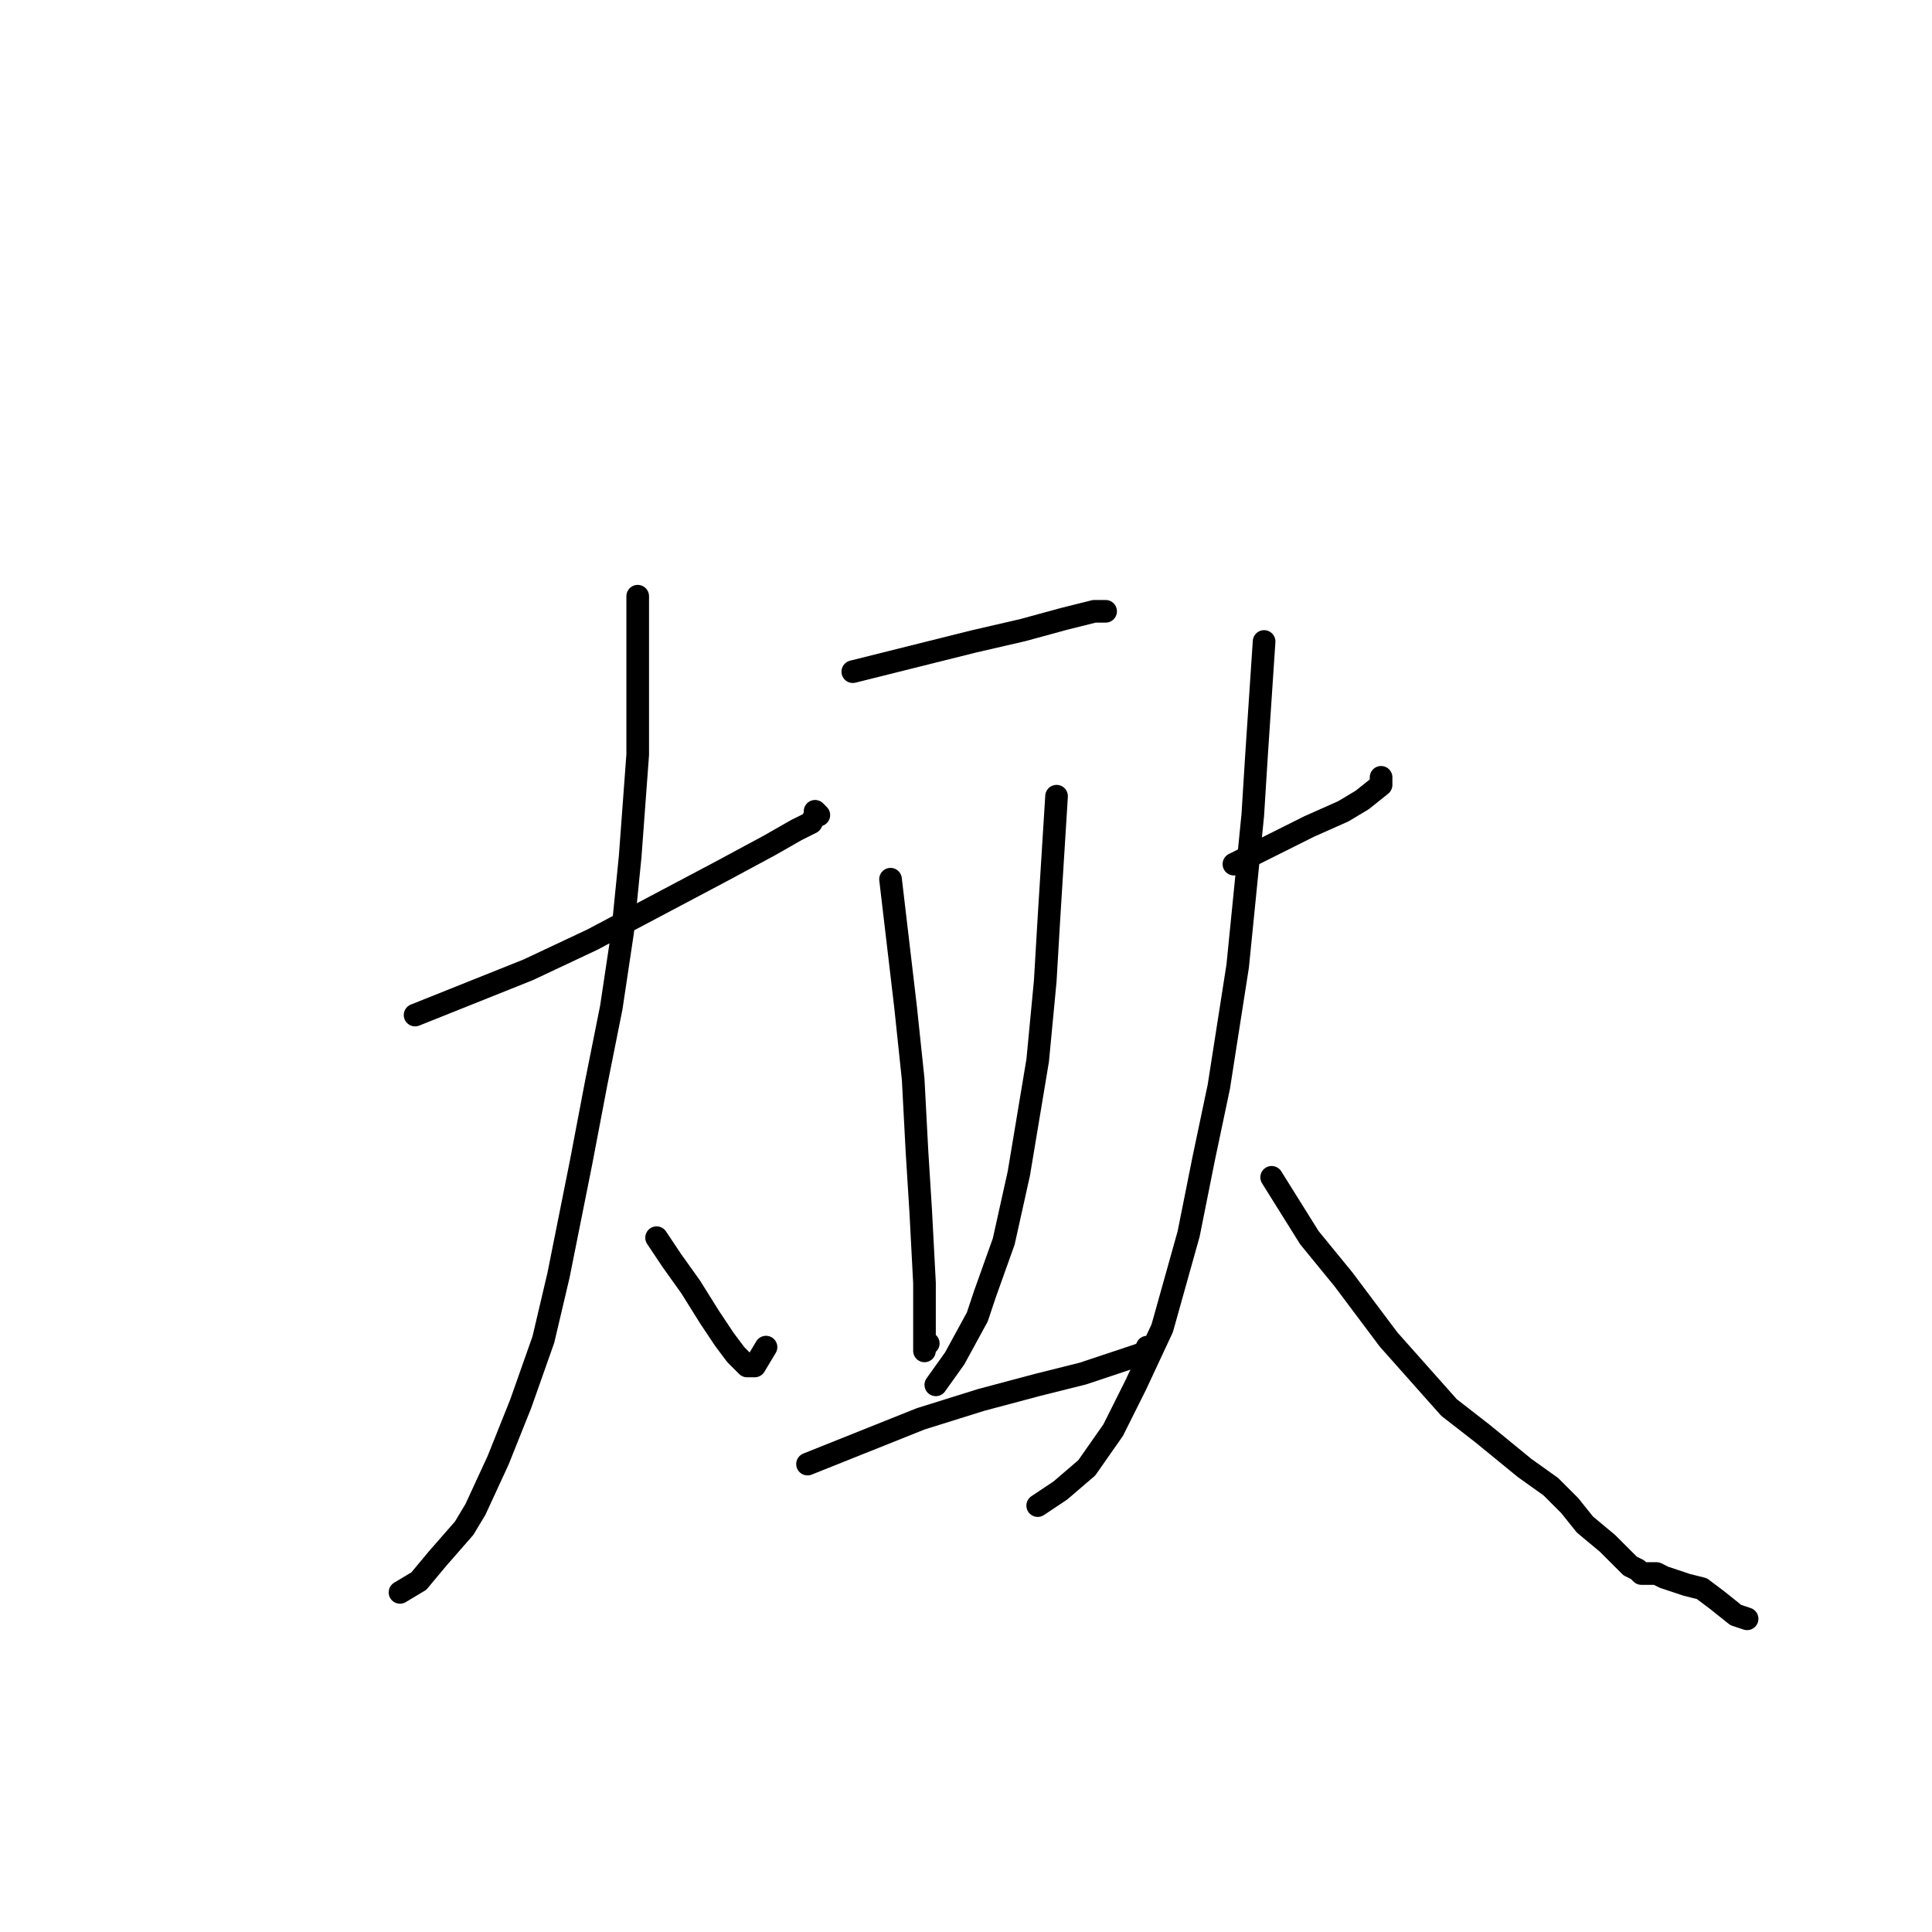 <?xml version="1.0" standalone="no"?>
    <svg width="256" height="256" xmlns="http://www.w3.org/2000/svg" version="1.1">
    <polyline stroke="black" stroke-width="3" stroke-linecap="round" fill="transparent" stroke-linejoin="round" points="55 134.5 62.5 131.5 70 128.5 78.5 124.5 87 120 95.5 115.5 102 112 105.5 110 107.5 109 108 108 108.5 108 108 107.5 108 107.5 " />
        <polyline stroke="black" stroke-width="3" stroke-linecap="round" fill="transparent" stroke-linejoin="round" points="84.5 79 84.5 85.5 84.5 92 84.5 100 83.5 113.5 82.5 123.5 81 133.5 79 143.5 77 154 74 169 72 177.5 69 186 66 193.5 63 200 61.5 202.5 58 206.5 55.5 209.5 53 211 53 211 " />
        <polyline stroke="black" stroke-width="3" stroke-linecap="round" fill="transparent" stroke-linejoin="round" points="87 164 88 165.5 89 167 91.5 170.5 94 174.5 96 177.5 97.5 179.5 99 181 100 181 101.5 178.5 101.5 178.5 " />
        <polyline stroke="black" stroke-width="3" stroke-linecap="round" fill="transparent" stroke-linejoin="round" points="113 89 121 87 129 85 135.5 83.5 141 82 145 81 146.5 81 146.5 81 " />
        <polyline stroke="black" stroke-width="3" stroke-linecap="round" fill="transparent" stroke-linejoin="round" points="118 116.5 119 125 120 133.5 121 143 121.5 152.5 122 160.5 122.5 170 122.5 174.5 122.5 177.5 122.5 179 122.5 178.5 123 178 123 178 " />
        <polyline stroke="black" stroke-width="3" stroke-linecap="round" fill="transparent" stroke-linejoin="round" points="140 105.5 139.5 113.5 139 121.5 138.5 130 137.5 140.5 135 155.5 133 164.5 130.5 171.5 129.5 174.5 126.5 180 124 183.5 124 183.5 " />
        <polyline stroke="black" stroke-width="3" stroke-linecap="round" fill="transparent" stroke-linejoin="round" points="107 194 114.5 191 122 188 130 185.5 137.5 183.5 143.5 182 148 180.5 151 179.5 152 179 152 178.5 152 178.5 " />
        <polyline stroke="black" stroke-width="3" stroke-linecap="round" fill="transparent" stroke-linejoin="round" points="163.5 114.5 168.5 112 173.5 109.5 178 107.5 180.5 106 183 104 183 103 183 103 " />
        <polyline stroke="black" stroke-width="3" stroke-linecap="round" fill="transparent" stroke-linejoin="round" points="167.5 85 167 92.5 166.5 100 166 108 165 118 164 128 161.5 144 159.5 153.5 157.5 163.5 154 176 150.5 183.5 147.5 189.5 144 194.5 140.5 197.5 137.5 199.5 137.5 199.5 " />
        <polyline stroke="black" stroke-width="3" stroke-linecap="round" fill="transparent" stroke-linejoin="round" points="168.5 156 171 160 173.5 164 178 169.5 181 173.5 184 177.5 188 182 192 186.5 196.5 190 202 194.5 205.5 197 208 199.5 210 202 213 204.5 214 205.5 215 206.5 215.5 207 216 207.5 217 208 217.5 208.5 218 208.5 218.5 208.5 219.5 208.5 220.5 209 222 209.5 223.5 210 225.5 210.5 227.5 212 230 214 231.5 214.5 231.5 214.5 " />
        </svg>